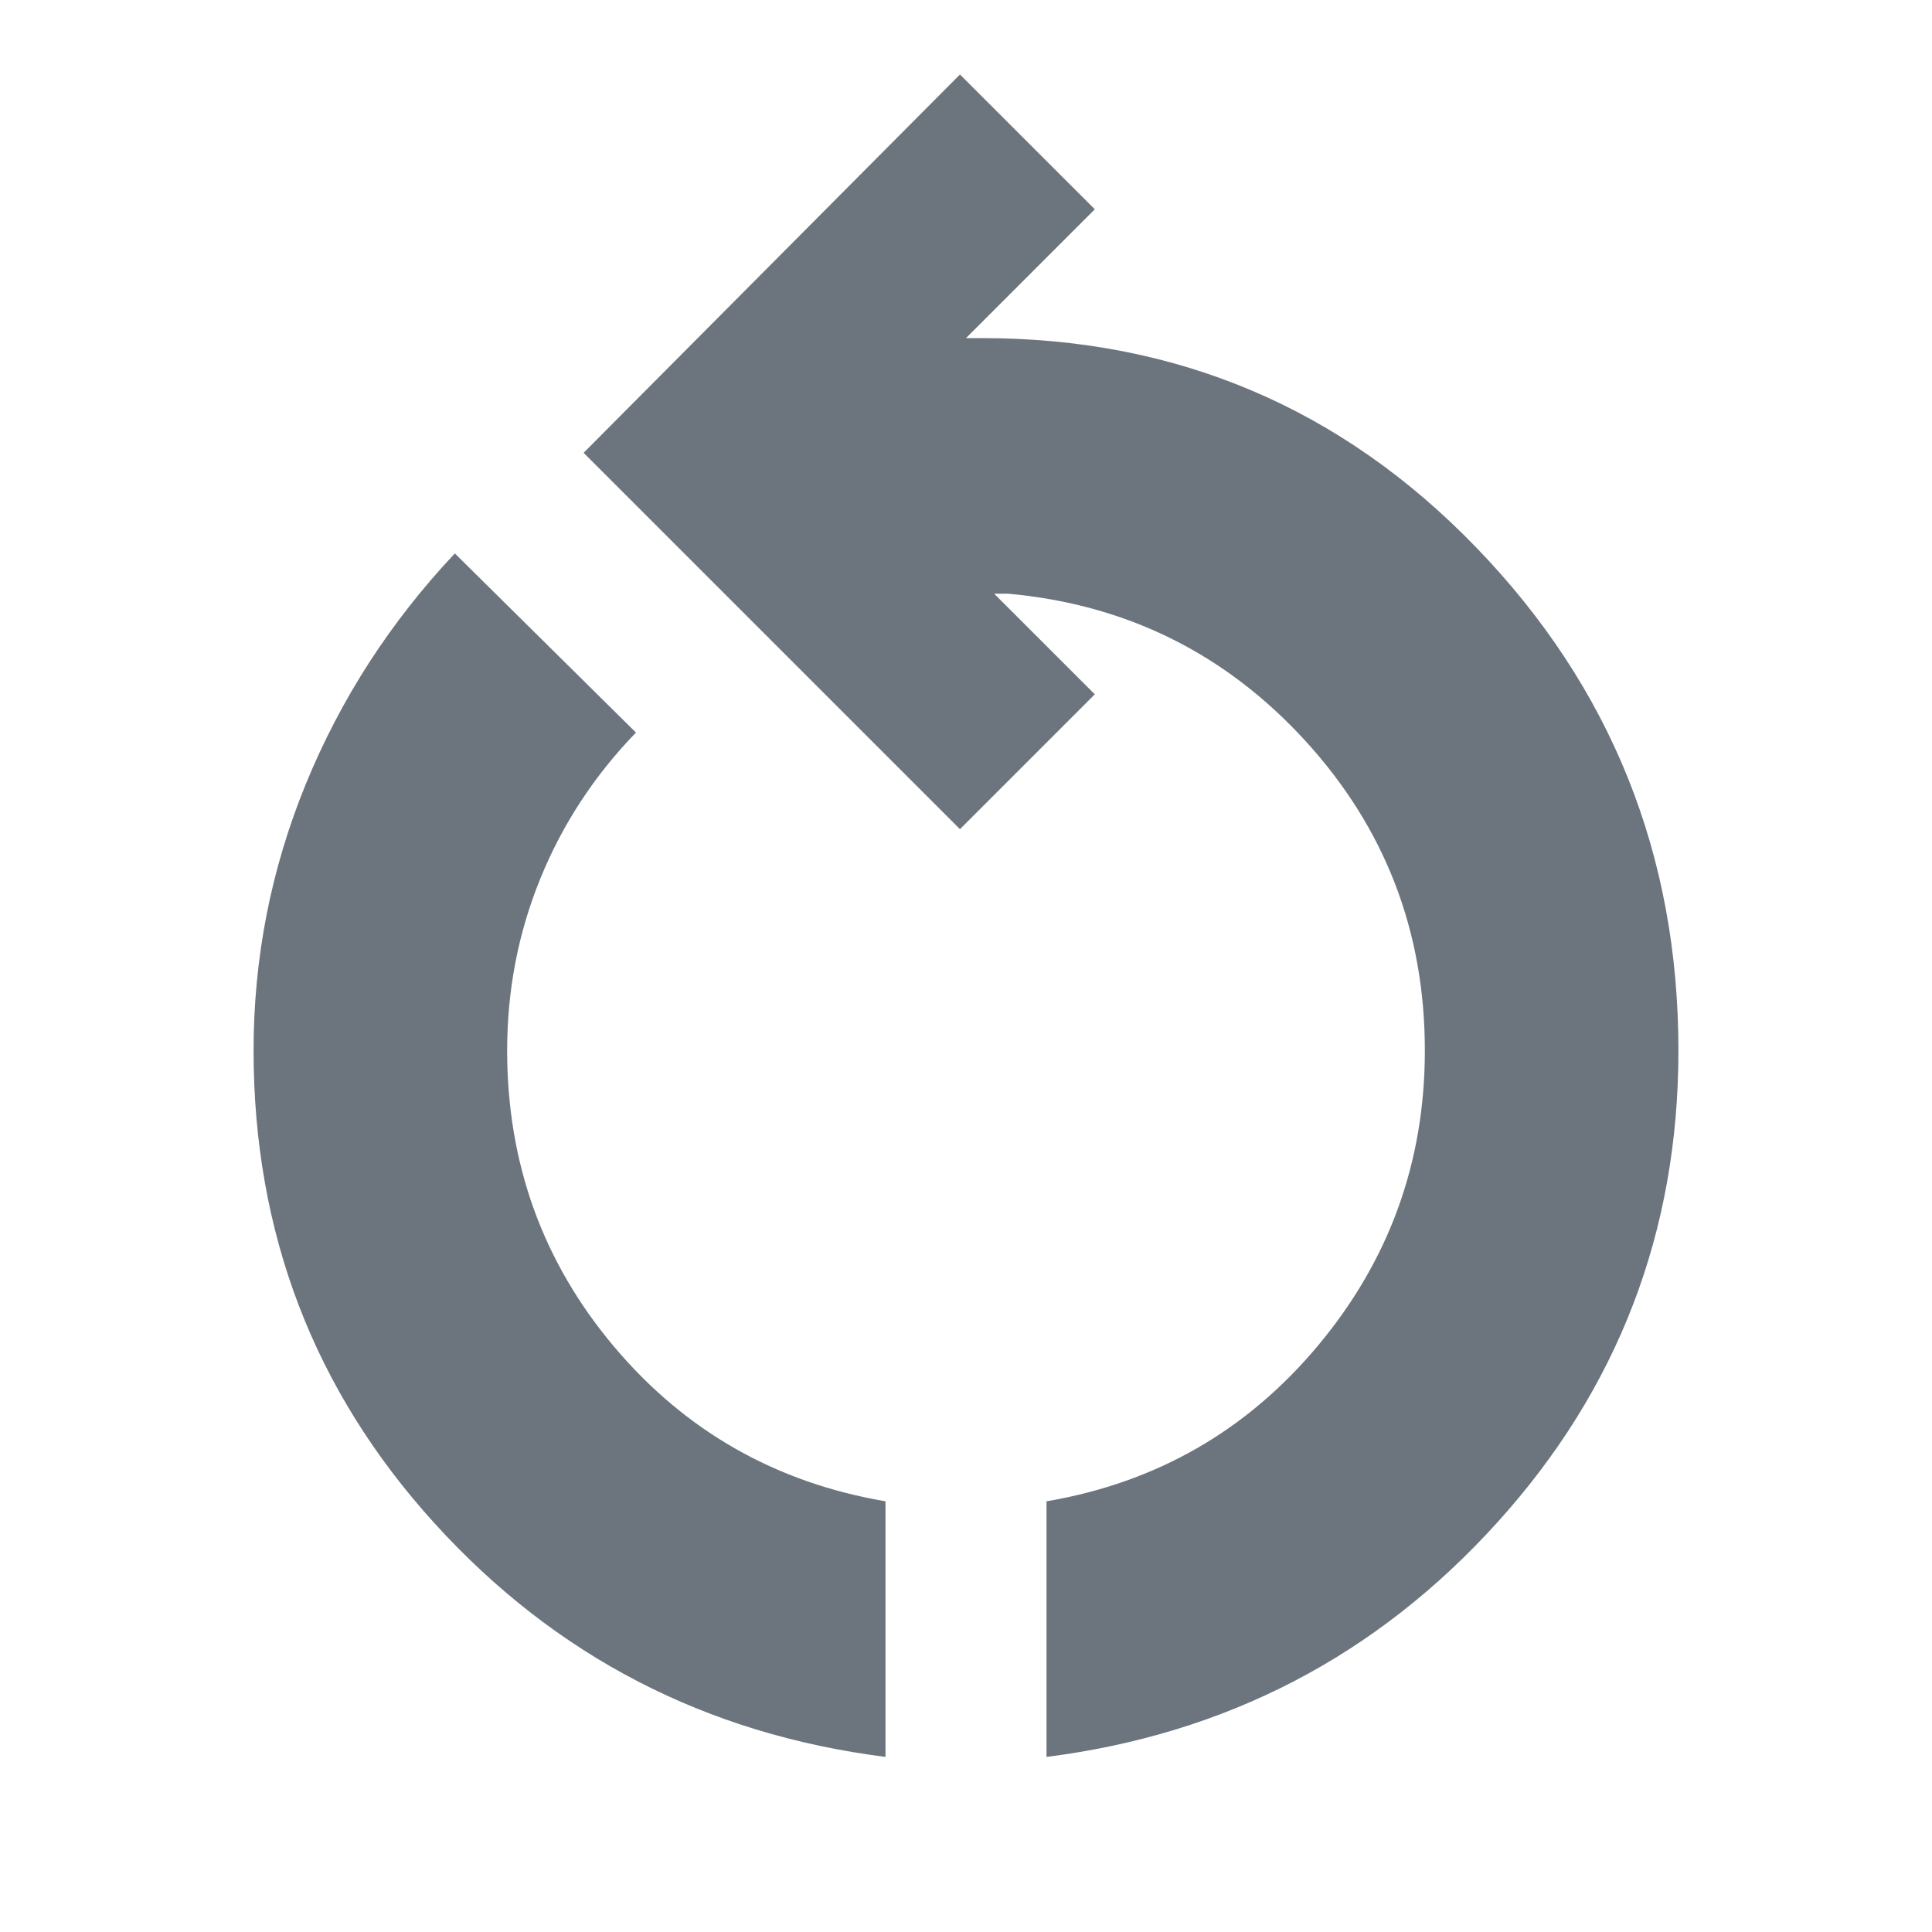 <svg width="40" height="40" viewBox="0 0 40 40" fill="none" xmlns="http://www.w3.org/2000/svg">
<path d="M18.333 36.375C14.611 35.903 11.5 34.292 9 31.542C6.5 28.792 5.25 25.528 5.25 21.75C5.25 19.833 5.611 17.993 6.333 16.229C7.056 14.465 8.083 12.875 9.417 11.458L13.167 15.167C12.306 16.056 11.646 17.063 11.188 18.188C10.729 19.313 10.5 20.5 10.5 21.75C10.5 24.083 11.236 26.125 12.708 27.875C14.181 29.625 16.056 30.695 18.333 31.083V36.375ZM21.667 36.375V31.083C23.944 30.695 25.819 29.618 27.292 27.854C28.764 26.09 29.5 24.056 29.5 21.75C29.5 19.278 28.674 17.139 27.021 15.333C25.368 13.528 23.319 12.514 20.875 12.292H20.583L22.667 14.375L19.875 17.167L12.083 9.375L19.875 1.542L22.667 4.333L20 7H20.333C24.361 7 27.771 8.445 30.562 11.333C33.354 14.222 34.75 17.695 34.75 21.75C34.75 25.5 33.5 28.757 31 31.521C28.5 34.285 25.389 35.903 21.667 36.375Z" fill="#6C757D"/>
</svg>
